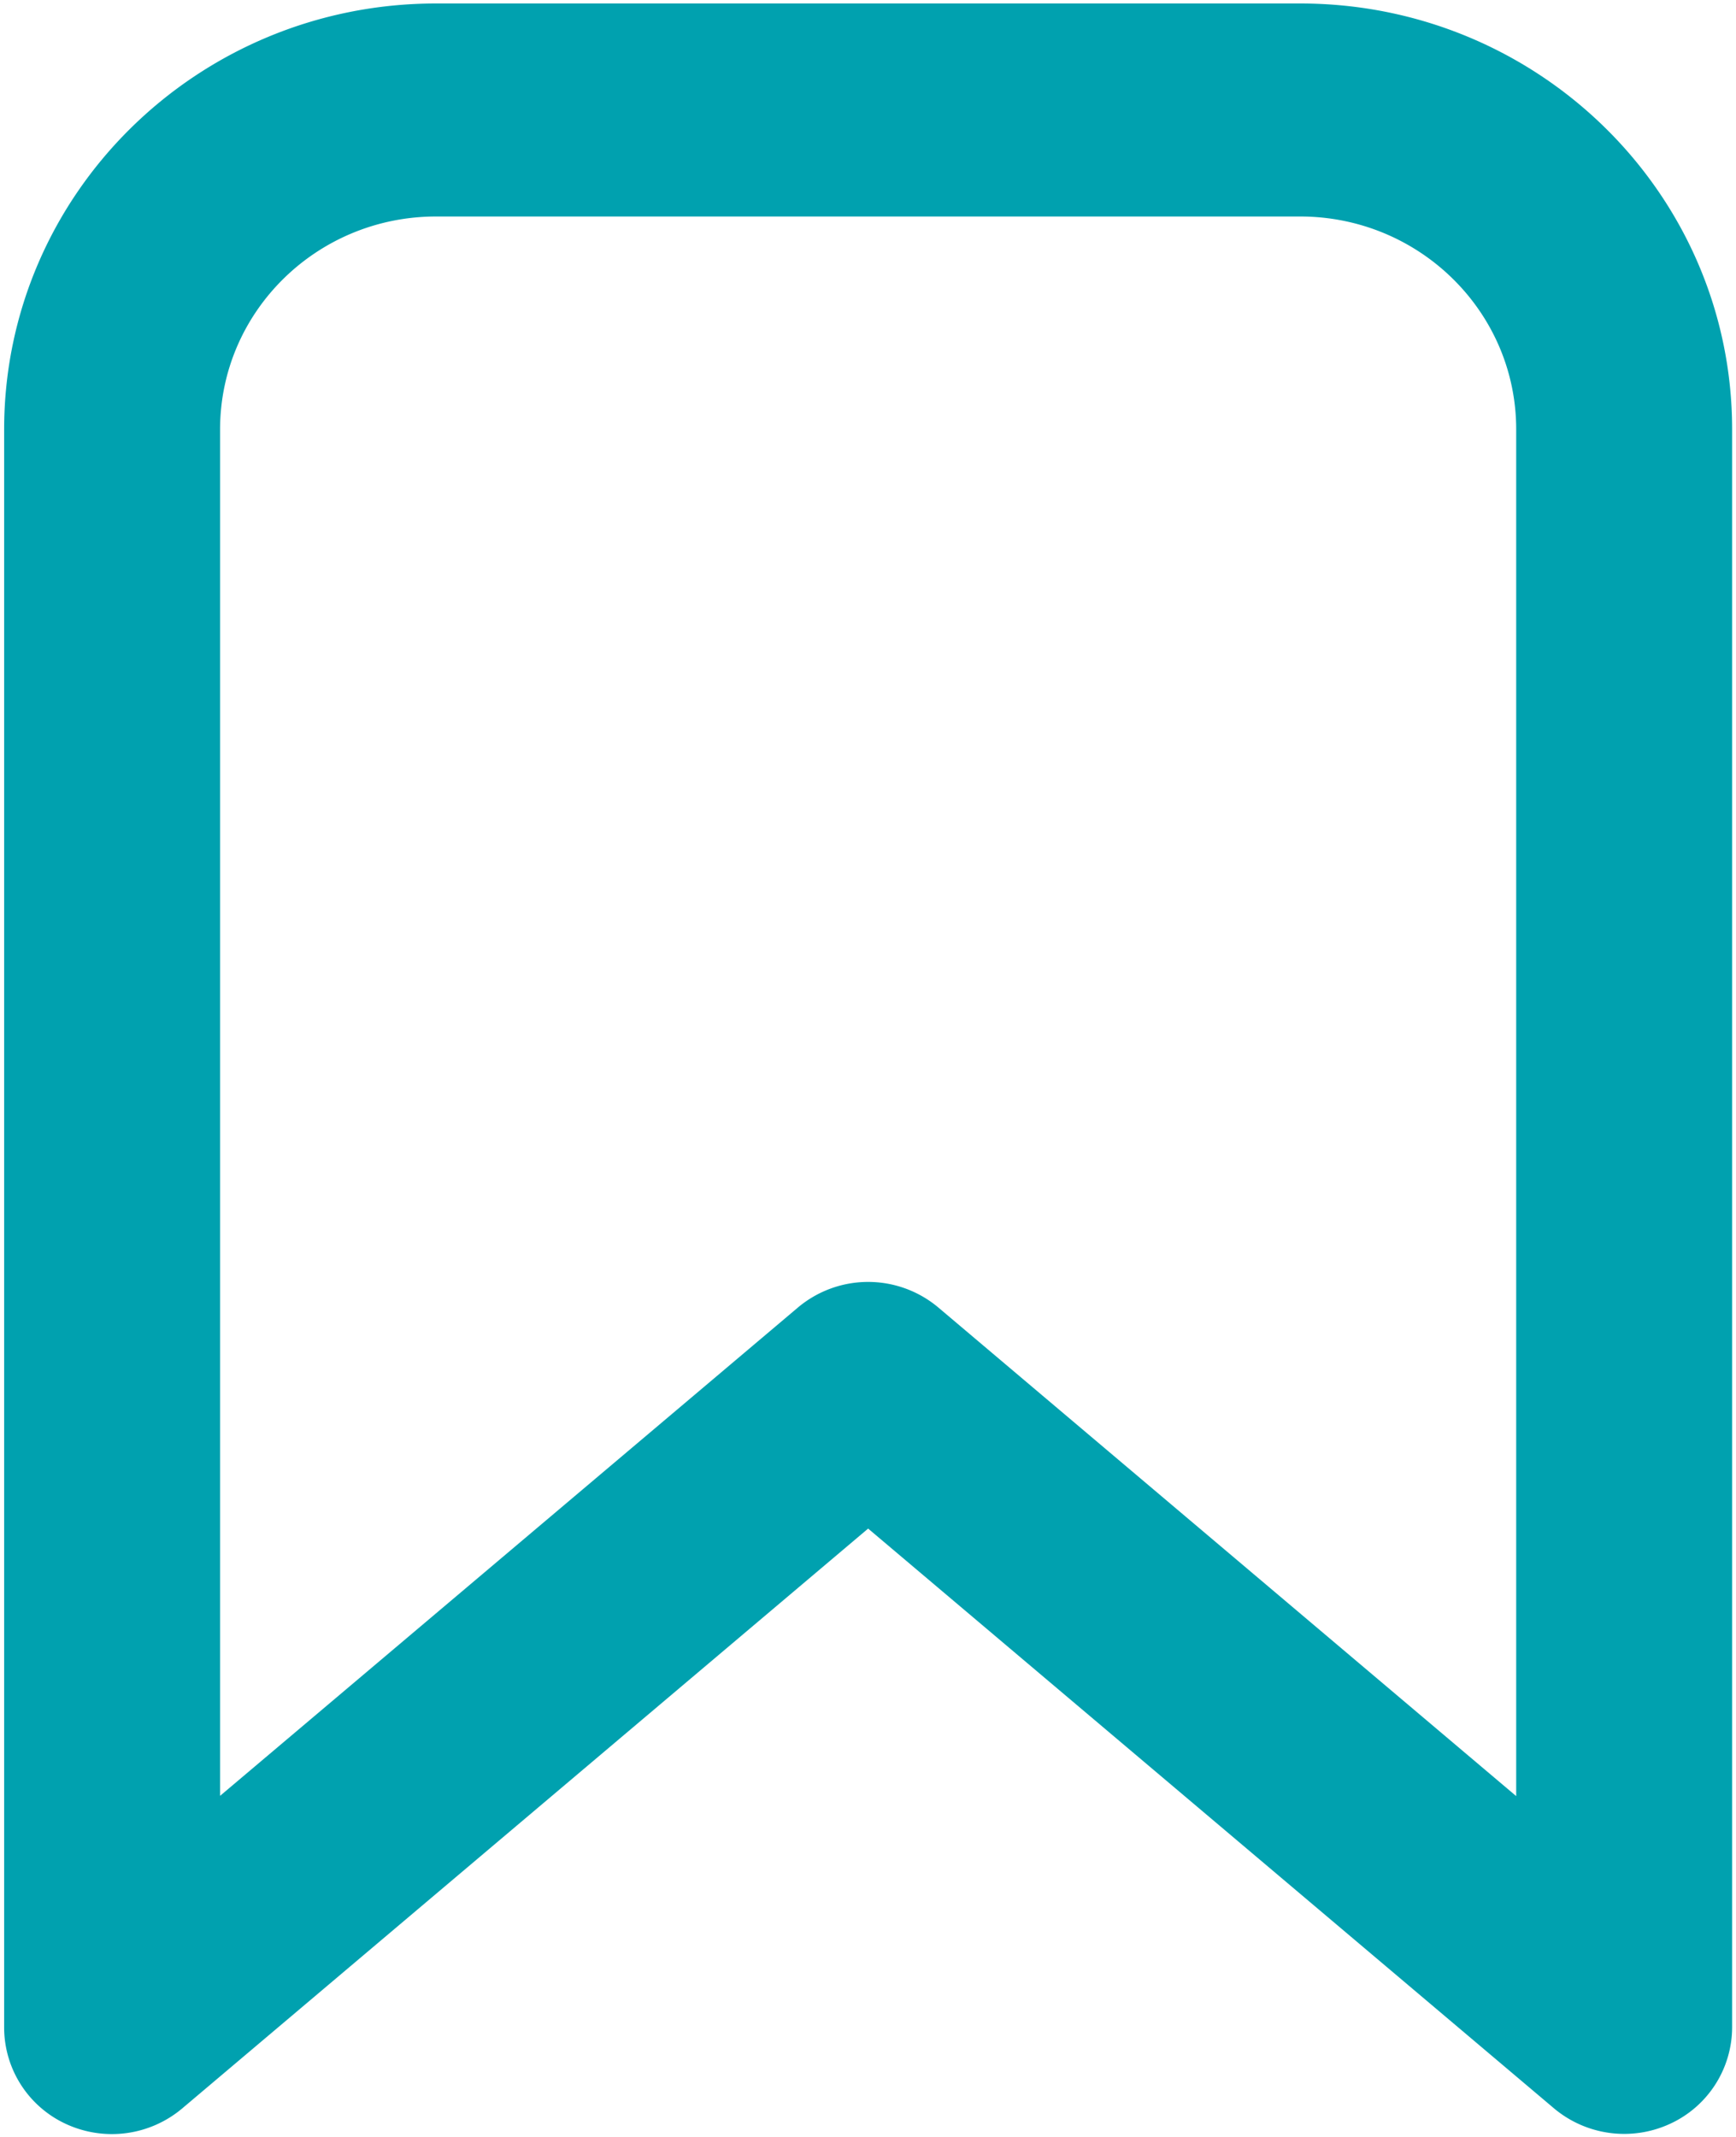 <svg width="13" height="16" fill="none" xmlns="http://www.w3.org/2000/svg"><path fill-rule="evenodd" clip-rule="evenodd" d="M6.501 11.445l-5.136 4.341a.818.818 0 01-.864.12.796.796 0 01-.47-.725V3.216c0-1.762 1.448-3.19 3.235-3.19h6.47c1.787 0 3.235 1.428 3.235 3.19V15.18a.797.797 0 01-.47.724.818.818 0 01-.865-.119l-5.135-4.34zm4.853-8.23c0-.88-.725-1.594-1.618-1.594h-6.47c-.894 0-1.618.714-1.618 1.595v10.23L5.975 9.79a.817.817 0 011.052 0l4.327 3.658V3.216z" fill="#00A1AF"/></svg>